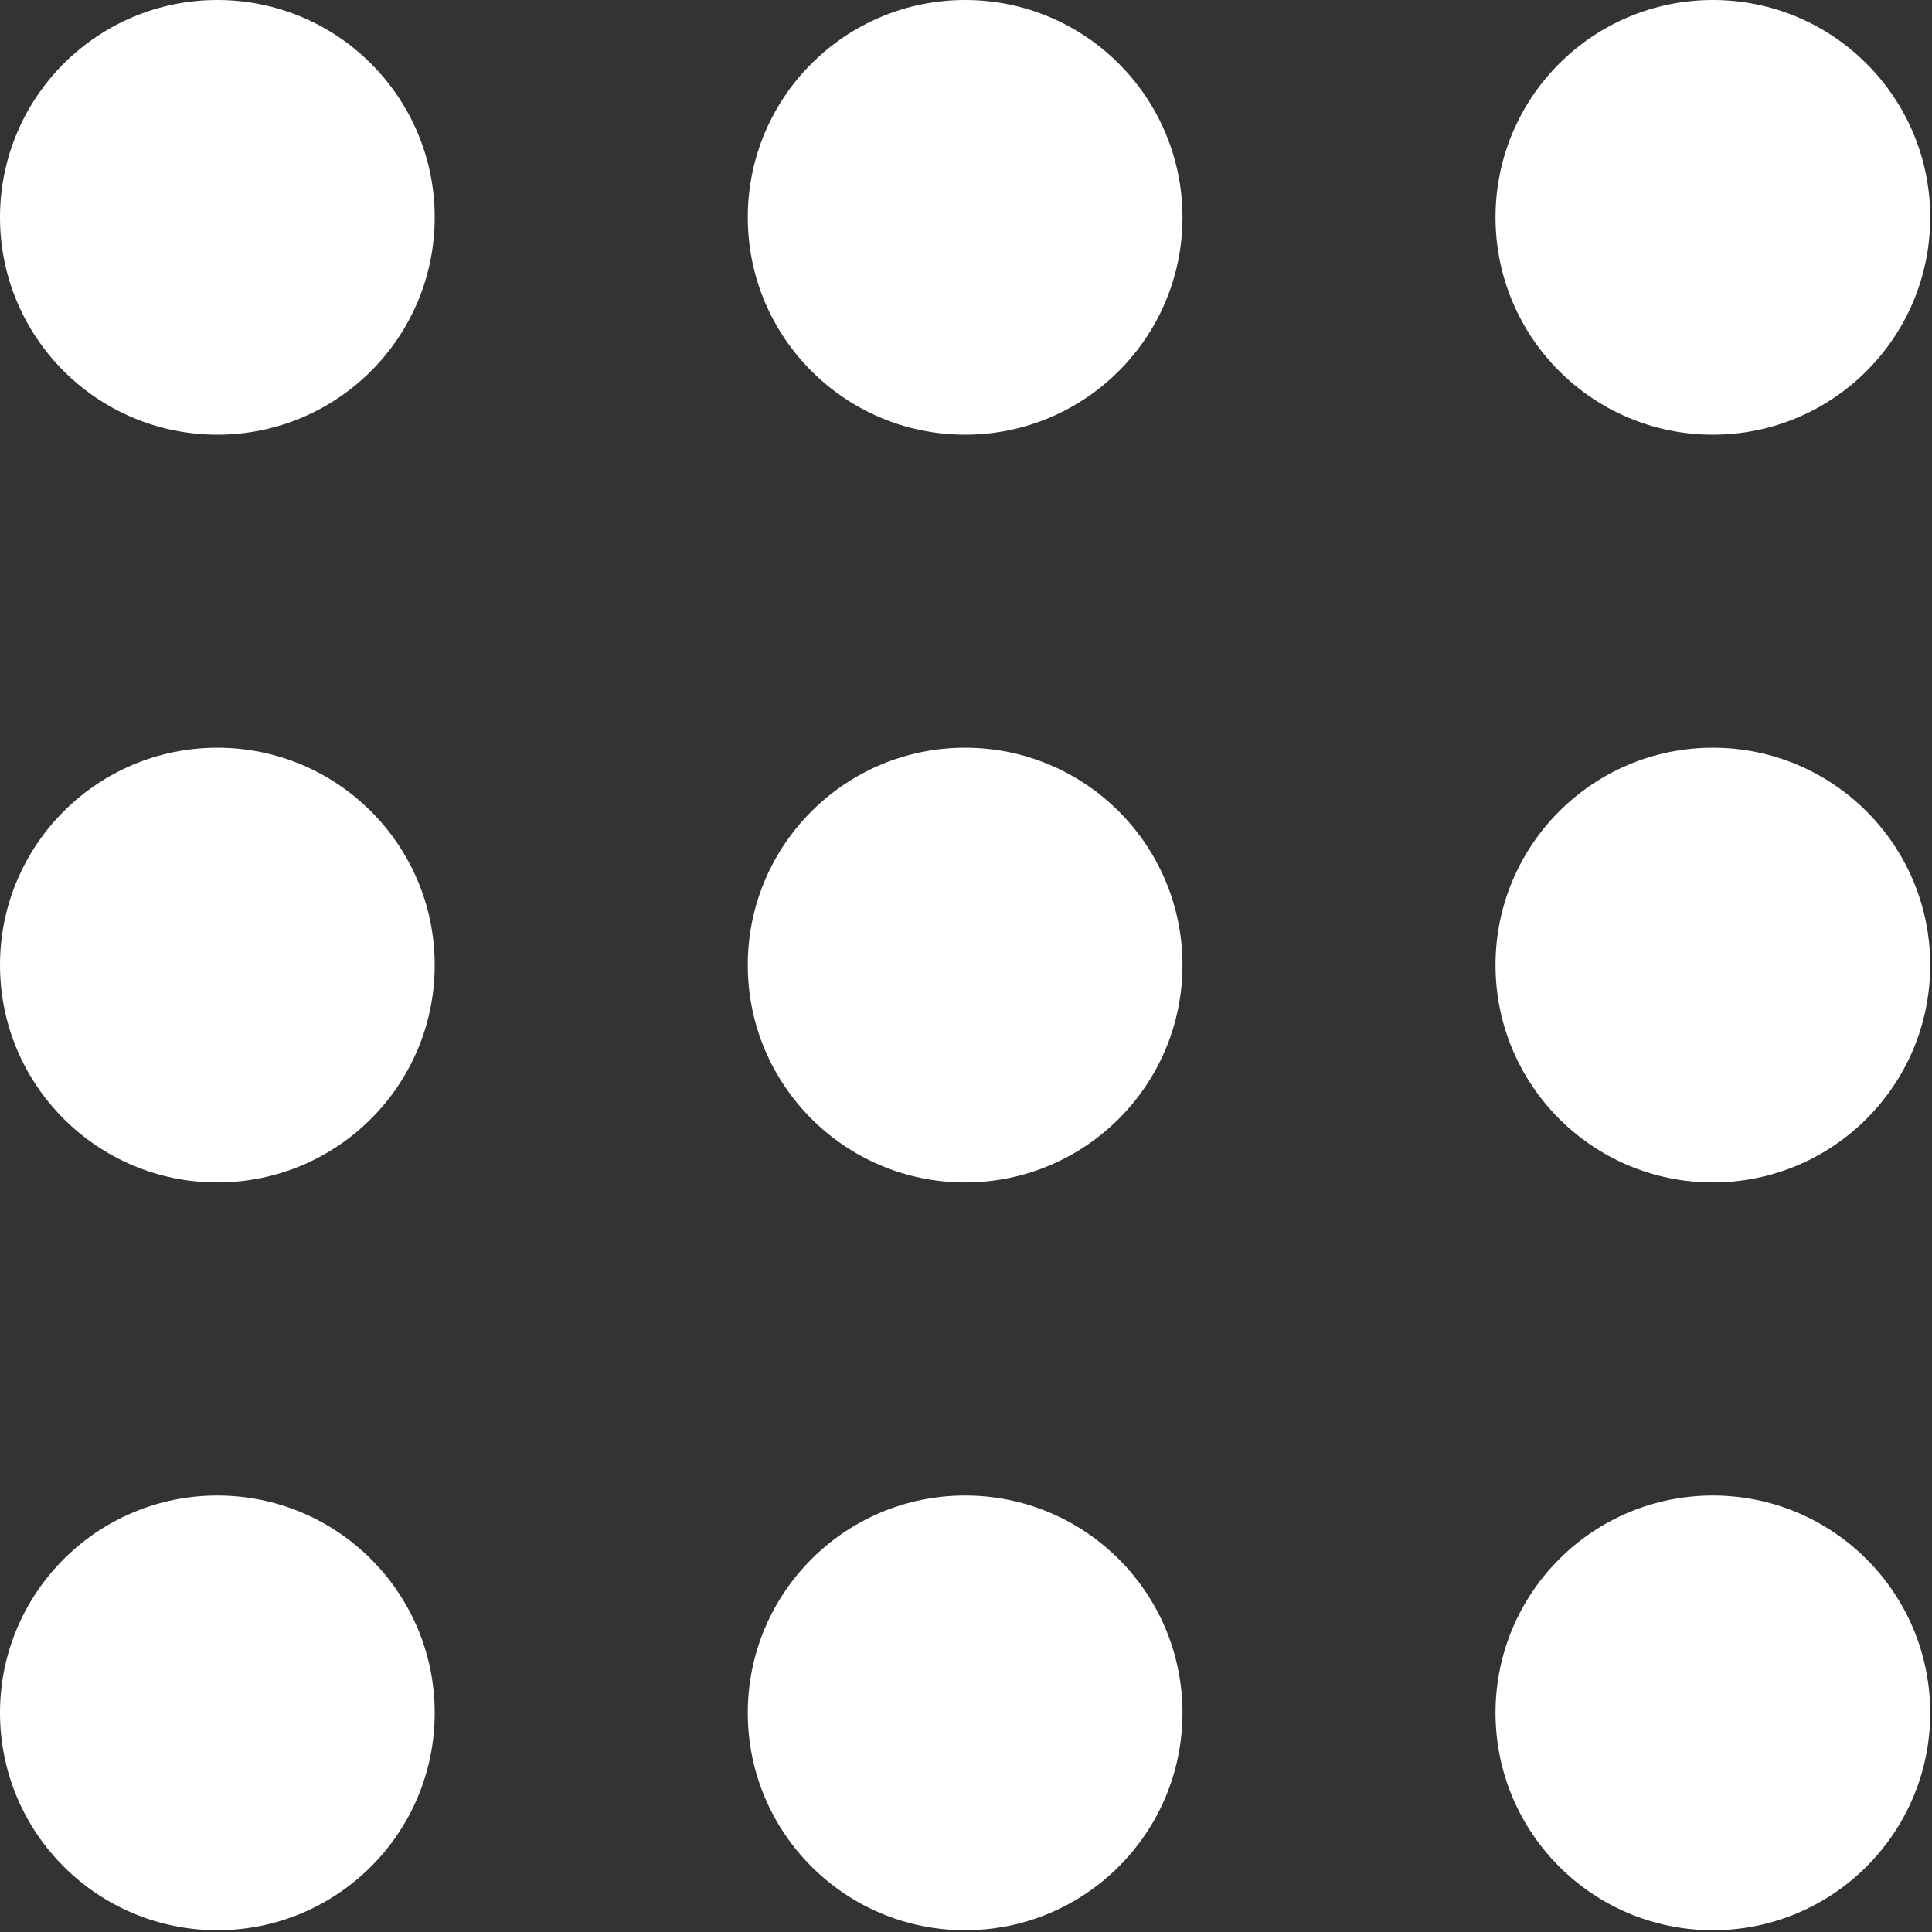 <svg width="40" height="40" viewBox="0 0 40 40" fill="none" xmlns="http://www.w3.org/2000/svg">
<rect x="0" y="0" width="40" height="40" fill="#333333" stroke="none"/>
<g id="Group 45">
<circle id="Ellipse 28" cx="4.5" cy="4.5" r="4.5" fill="white"/>
<circle id="Ellipse 31" cx="19.982" cy="4.5" r="4.5" fill="white"/>
<circle id="Ellipse 34" cx="35.463" cy="4.5" r="4.5" fill="white"/>
<circle id="Ellipse 29" cx="4.5" cy="19.981" r="4.5" fill="white"/>
<circle id="Ellipse 32" cx="19.982" cy="19.981" r="4.5" fill="white"/>
<circle id="Ellipse 35" cx="35.463" cy="19.981" r="4.5" fill="white"/>
<circle id="Ellipse 30" cx="4.5" cy="35.463" r="4.5" fill="white"/>
<circle id="Ellipse 33" cx="19.982" cy="35.463" r="4.5" fill="white"/>
<circle id="Ellipse 36" cx="35.463" cy="35.463" r="4.5" fill="white"/>
</g>
</svg>
